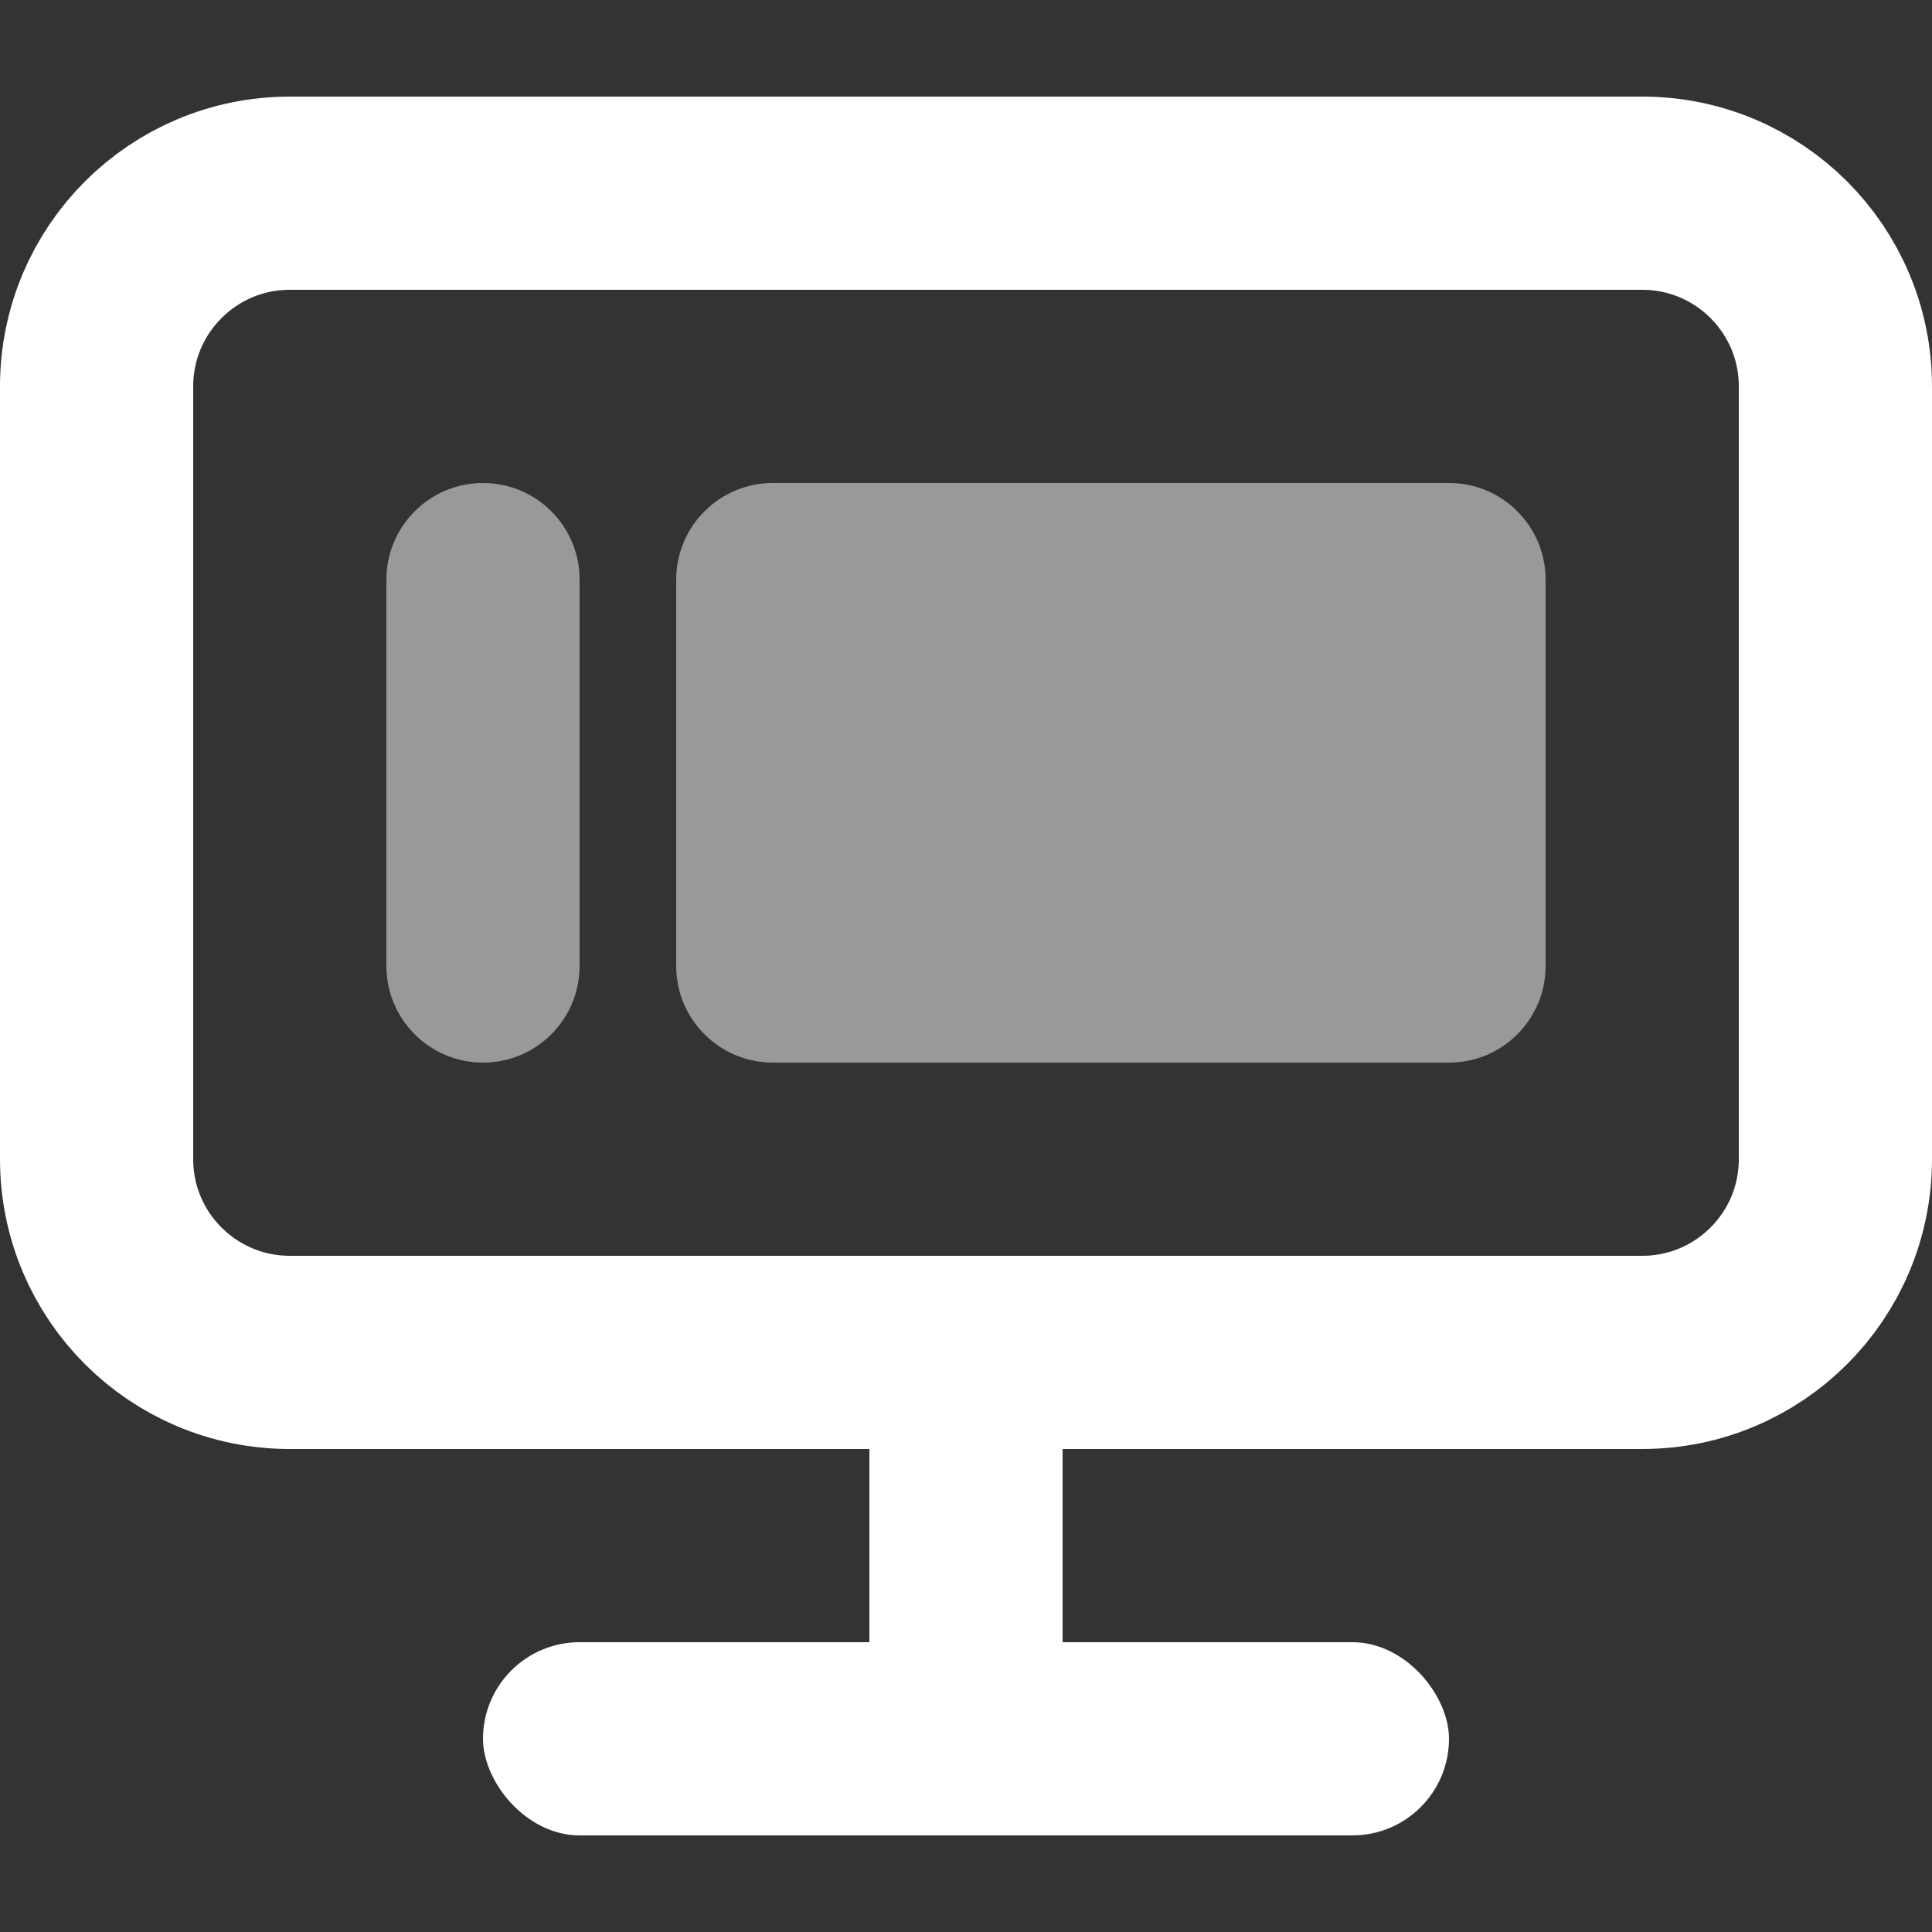 <svg width="20" height="20" viewBox="0 0 20 20" fill="none" xmlns="http://www.w3.org/2000/svg">
<rect x="0" y="0" width="20" height="20" fill="#333333" stroke="none"/>
<path d="M1 4C1 2.895 1.896 2 3 2H17C18.105 2 19 2.895 19 4V12C19 13.105 18.105 14 17 14H3C1.896 14 1 13.105 1 12V4Z" stroke="white" stroke-width="2"/>
<rect x="9" y="14" width="2" height="4" rx="1" fill="white"/>
<g opacity="0.5">
<path d="M15.001 5C15.553 5 16 5.448 16 6L16 10C16 10.552 15.553 11 15.001 11L8 11C7.448 11 7 10.552 7 10L7 6C7 5.448 7.448 5 8 5L15.001 5Z" fill="white"/>
<path d="M5 5C5.553 5 6 5.448 6 6L6 10C6 10.552 5.553 11 5 11C4.448 11 4 10.552 4 10L4 6C4 5.448 4.448 5 5 5Z" fill="white"/>
</g>
<rect x="5" y="17" width="10" height="2" rx="1" fill="white"/>
</svg>
